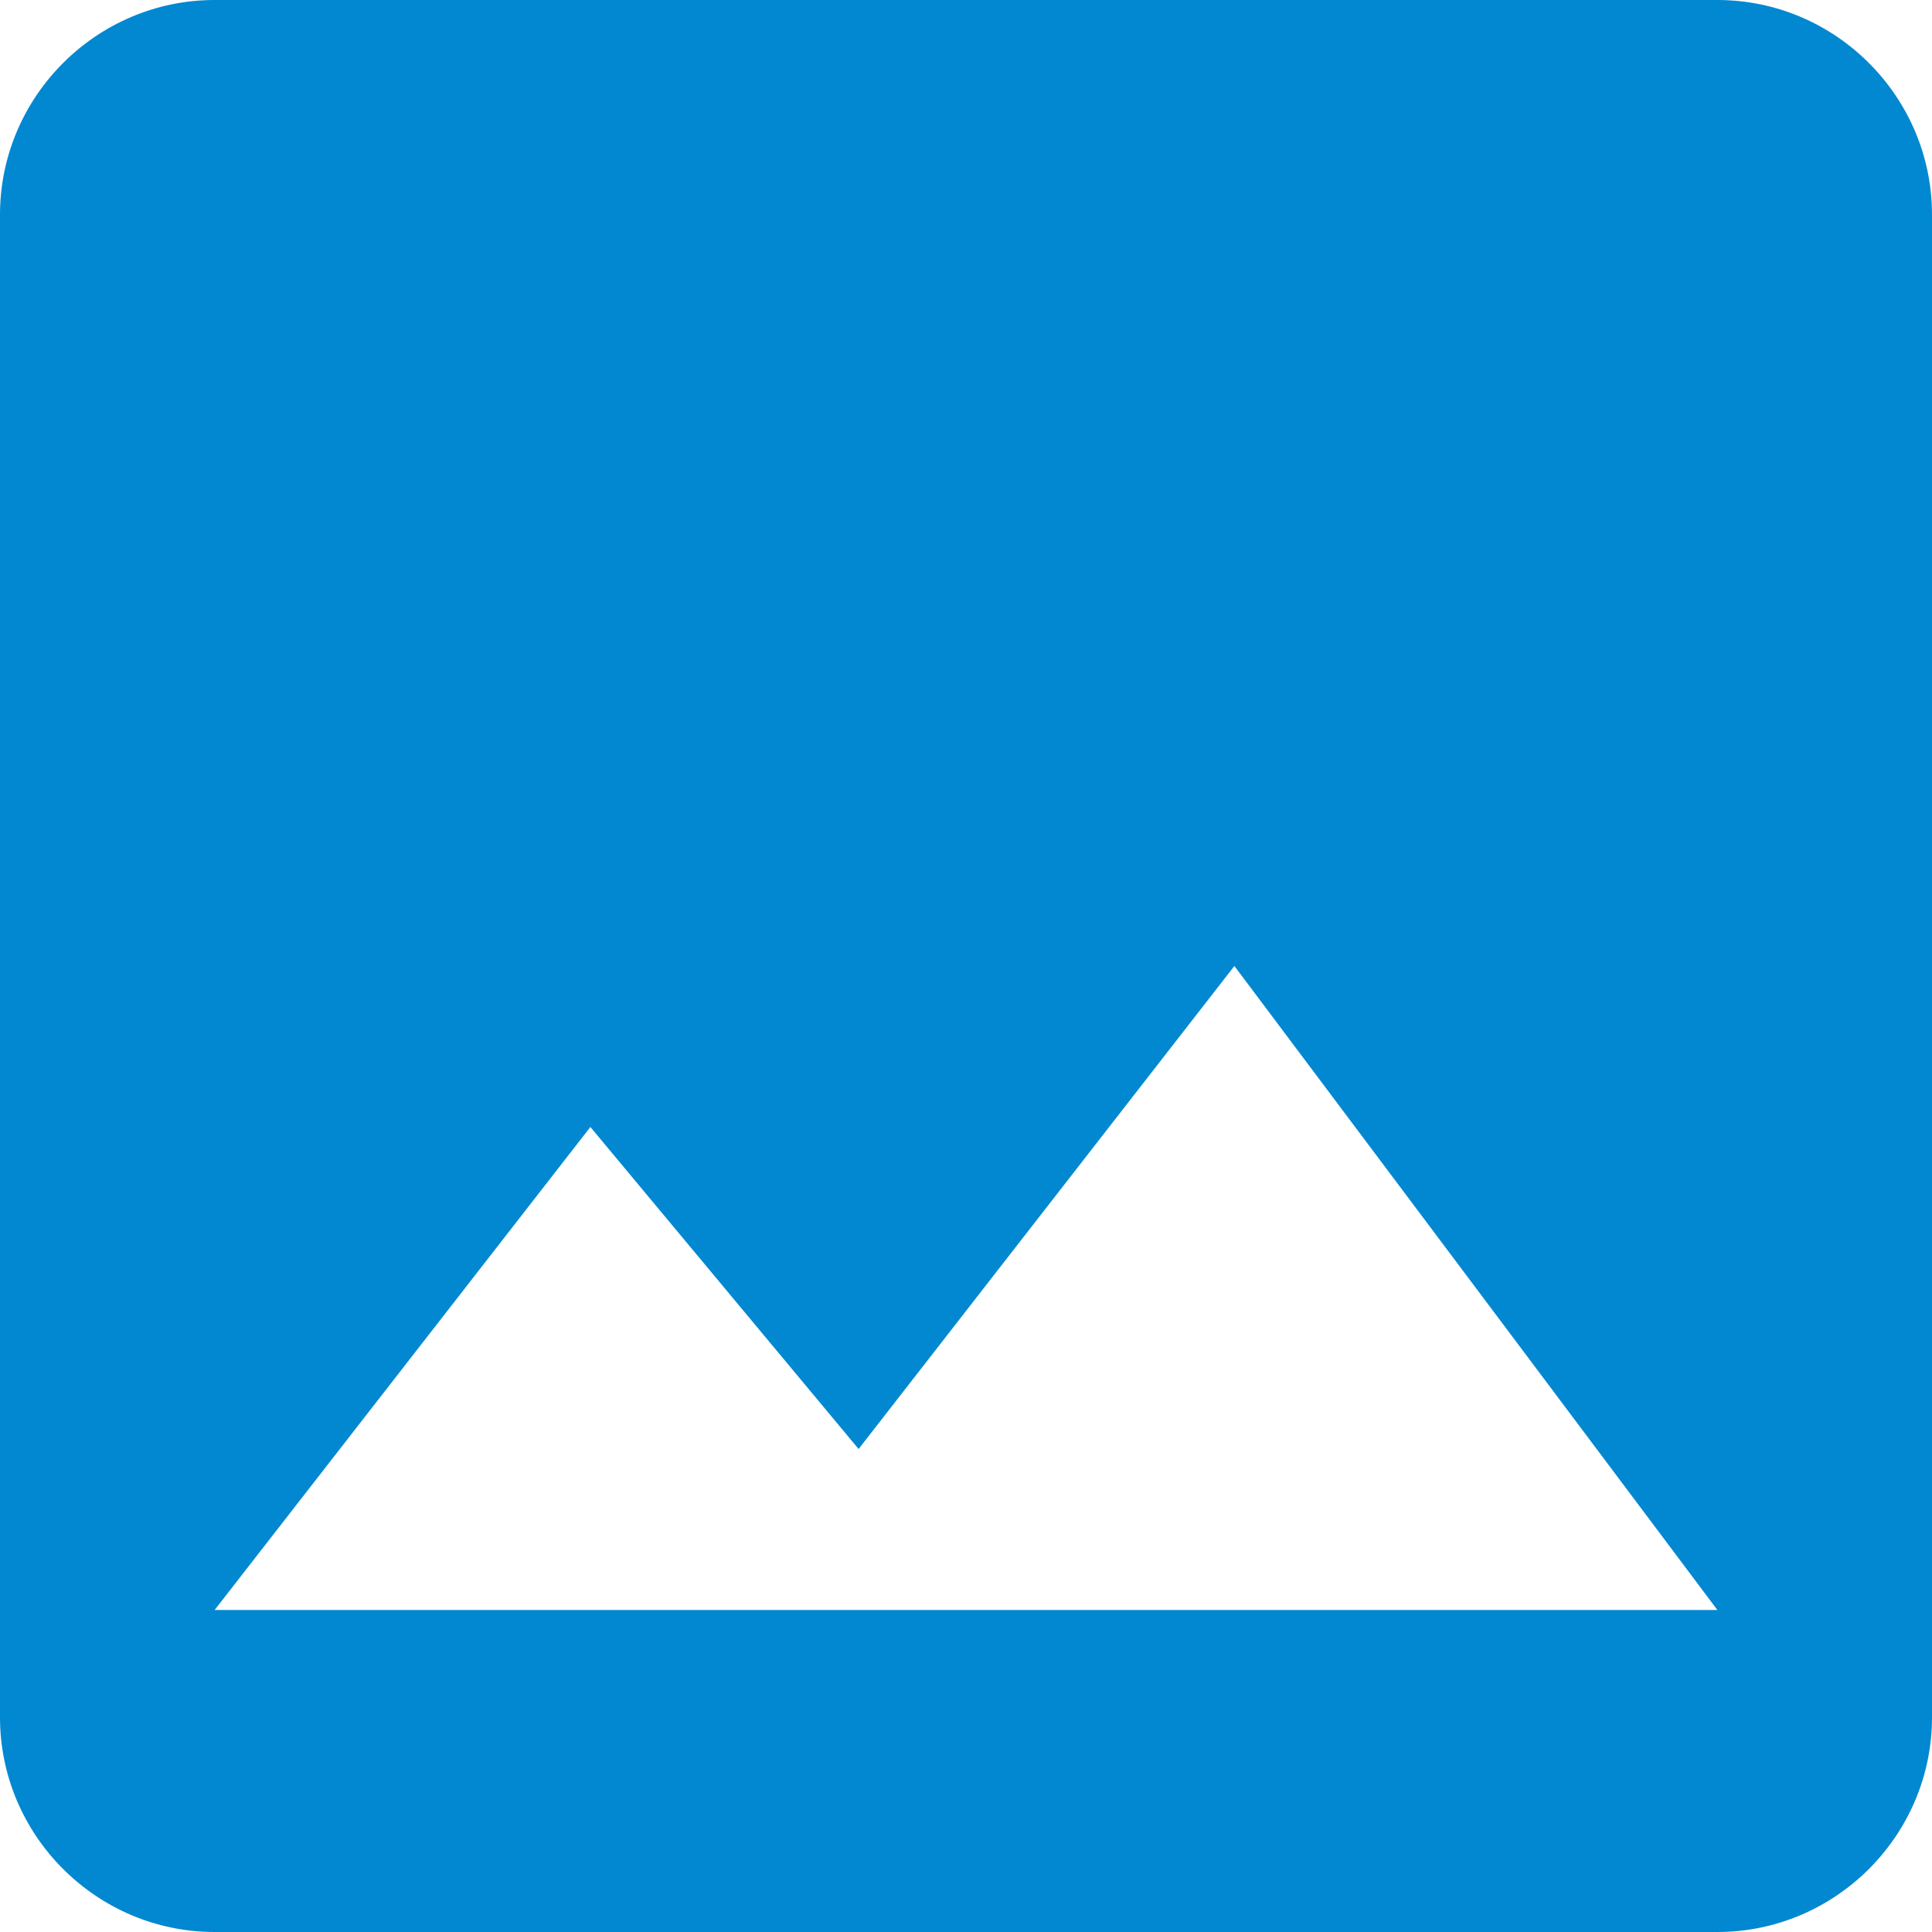 <svg width="12" height="12" viewBox="0 0 12 12" xmlns="http://www.w3.org/2000/svg"><title>figures-1x</title><path d="M12 10.667V1.333C12 .6 11.4 0 10.667 0H1.333C.6 0 0 .6 0 1.333v9.334C0 11.4.6 12 1.333 12h9.334C11.4 12 12 11.4 12 10.667zM3.667 7l1.666 2 2.334-3 3 4H1.333l2.334-3z" fill="#0288D1" fill-rule="evenodd"/></svg>